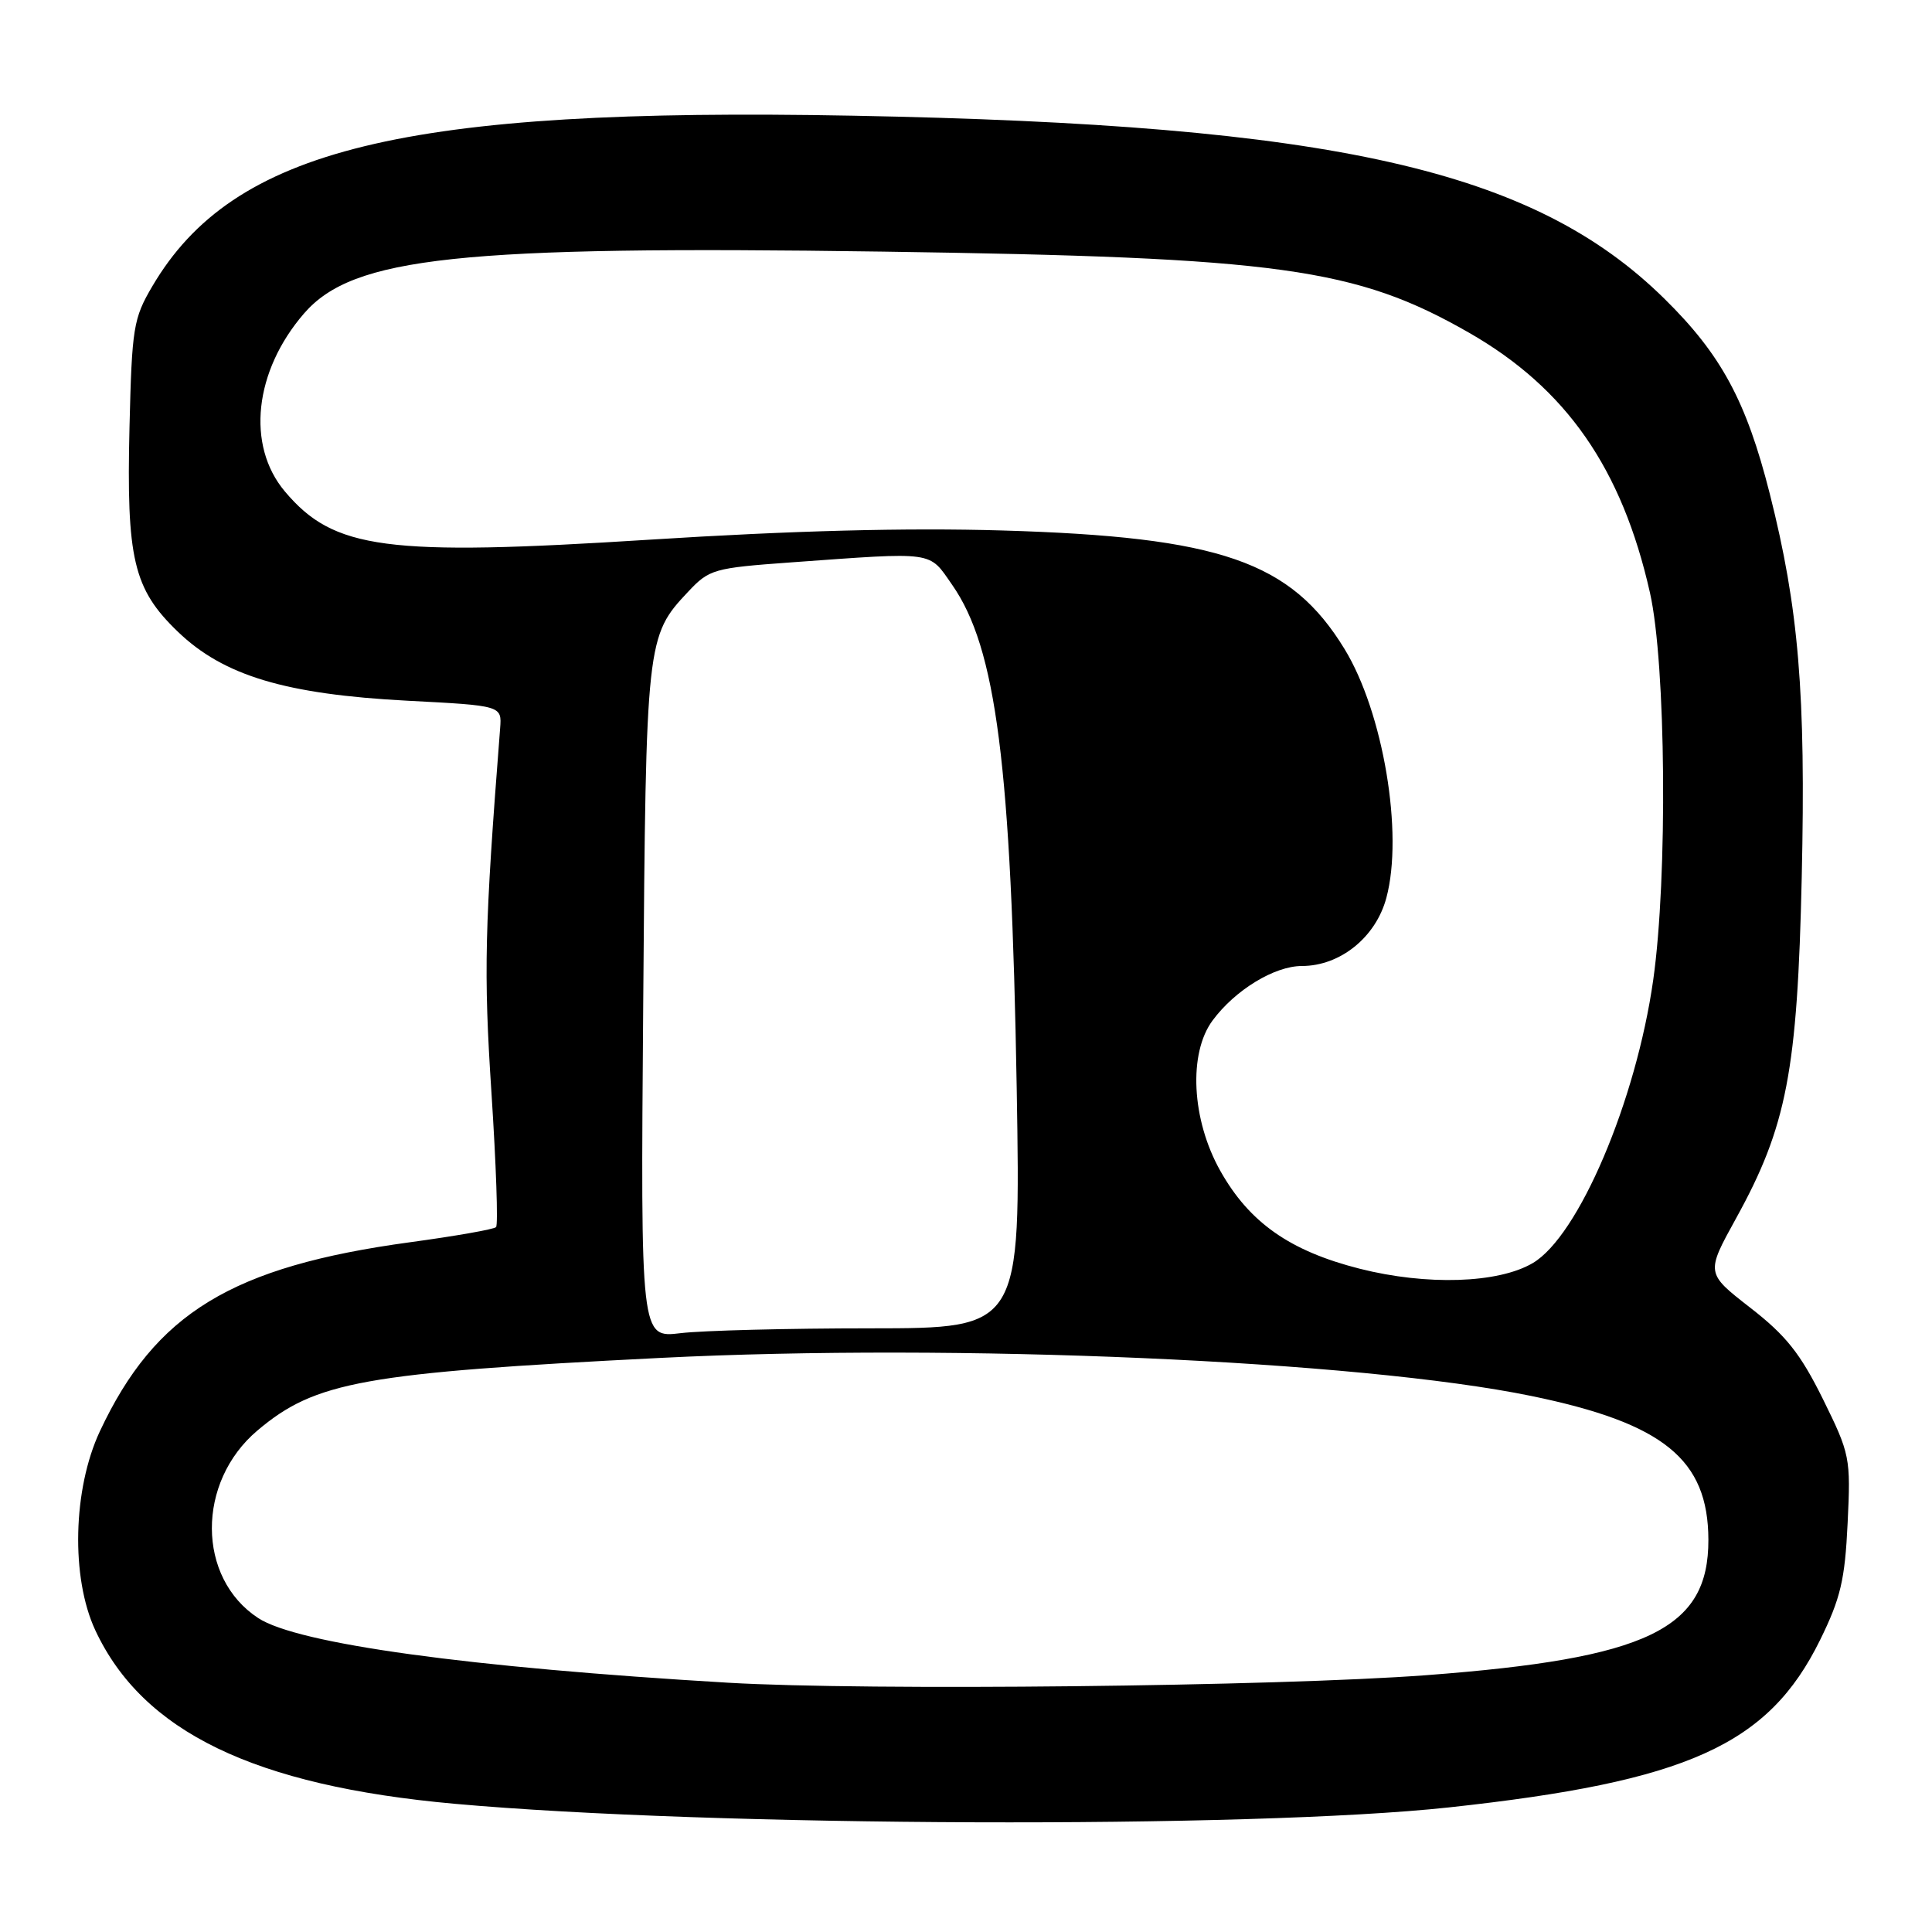 <?xml version="1.0" encoding="UTF-8" standalone="no"?>
<!DOCTYPE svg PUBLIC "-//W3C//DTD SVG 1.1//EN" "http://www.w3.org/Graphics/SVG/1.1/DTD/svg11.dtd" >
<svg xmlns="http://www.w3.org/2000/svg" xmlns:xlink="http://www.w3.org/1999/xlink" version="1.1" viewBox="0 0 256 256">
 <g >
 <path fill="currentColor"
d=" M 192.00 239.49 C 223.60 236.06 234.31 231.24 241.16 217.33 C 243.89 211.78 244.46 209.36 244.82 201.82 C 245.24 193.14 245.14 192.68 241.54 185.37 C 238.55 179.34 236.66 176.96 231.92 173.28 C 226.03 168.70 226.03 168.70 230.03 161.45 C 236.76 149.26 238.17 141.91 238.74 116.22 C 239.29 91.90 238.34 80.58 234.50 65.41 C 231.40 53.16 228.07 46.99 220.56 39.60 C 203.20 22.49 176.80 16.53 113.00 15.33 C 53.49 14.21 30.90 19.71 20.19 37.92 C 17.67 42.20 17.48 43.41 17.16 56.56 C 16.74 74.07 17.67 78.03 23.56 83.70 C 29.63 89.54 37.83 92.00 54.00 92.85 C 66.50 93.50 66.50 93.50 66.27 96.50 C 64.20 123.06 64.07 128.72 65.12 144.79 C 65.74 154.30 66.02 162.32 65.73 162.60 C 65.45 162.89 60.33 163.79 54.36 164.60 C 30.71 167.82 20.57 174.00 13.23 189.66 C 9.65 197.32 9.38 209.03 12.62 216.00 C 18.90 229.47 33.68 236.62 60.22 239.01 C 94.22 242.07 165.76 242.33 192.00 239.49 Z  M 96.50 222.97 C 62.11 220.94 39.43 217.82 34.21 214.40 C 26.07 209.07 26.02 196.39 34.11 189.55 C 41.79 183.06 48.15 181.91 87.50 179.93 C 126.76 177.96 180.06 180.28 202.89 184.97 C 220.43 188.58 226.34 193.37 226.37 204.02 C 226.40 215.89 218.36 219.75 189.00 221.97 C 169.24 223.46 114.86 224.05 96.50 222.97 Z  M 85.23 132.90 C 85.59 84.81 85.65 84.28 91.19 78.40 C 93.98 75.43 94.57 75.26 104.80 74.52 C 124.08 73.13 123.02 72.98 126.17 77.50 C 132.01 85.88 133.99 101.29 134.72 144.25 C 135.25 176.00 135.25 176.00 115.38 176.01 C 104.44 176.01 93.11 176.30 90.19 176.65 C 84.88 177.29 84.88 177.29 85.23 132.90 Z  M 180.16 168.11 C 170.91 165.76 165.54 161.99 161.69 155.13 C 157.89 148.37 157.44 139.57 160.68 135.21 C 163.66 131.18 168.88 128.00 172.50 128.00 C 177.58 128.00 182.30 124.20 183.70 118.97 C 185.99 110.46 183.29 94.39 178.16 86.00 C 171.07 74.39 161.70 71.14 132.78 70.29 C 120.11 69.92 105.01 70.31 86.09 71.51 C 51.12 73.73 44.23 72.82 37.74 65.11 C 32.61 59.01 33.68 49.17 40.29 41.53 C 46.79 34.04 60.84 32.53 117.00 33.34 C 169.52 34.10 179.65 35.50 194.66 44.09 C 207.53 51.46 214.92 62.07 218.63 78.55 C 220.75 87.97 220.99 116.26 219.06 129.85 C 216.78 145.91 209.17 163.80 203.09 167.37 C 198.51 170.06 189.05 170.36 180.16 168.11 Z "/>
</g>
</svg>